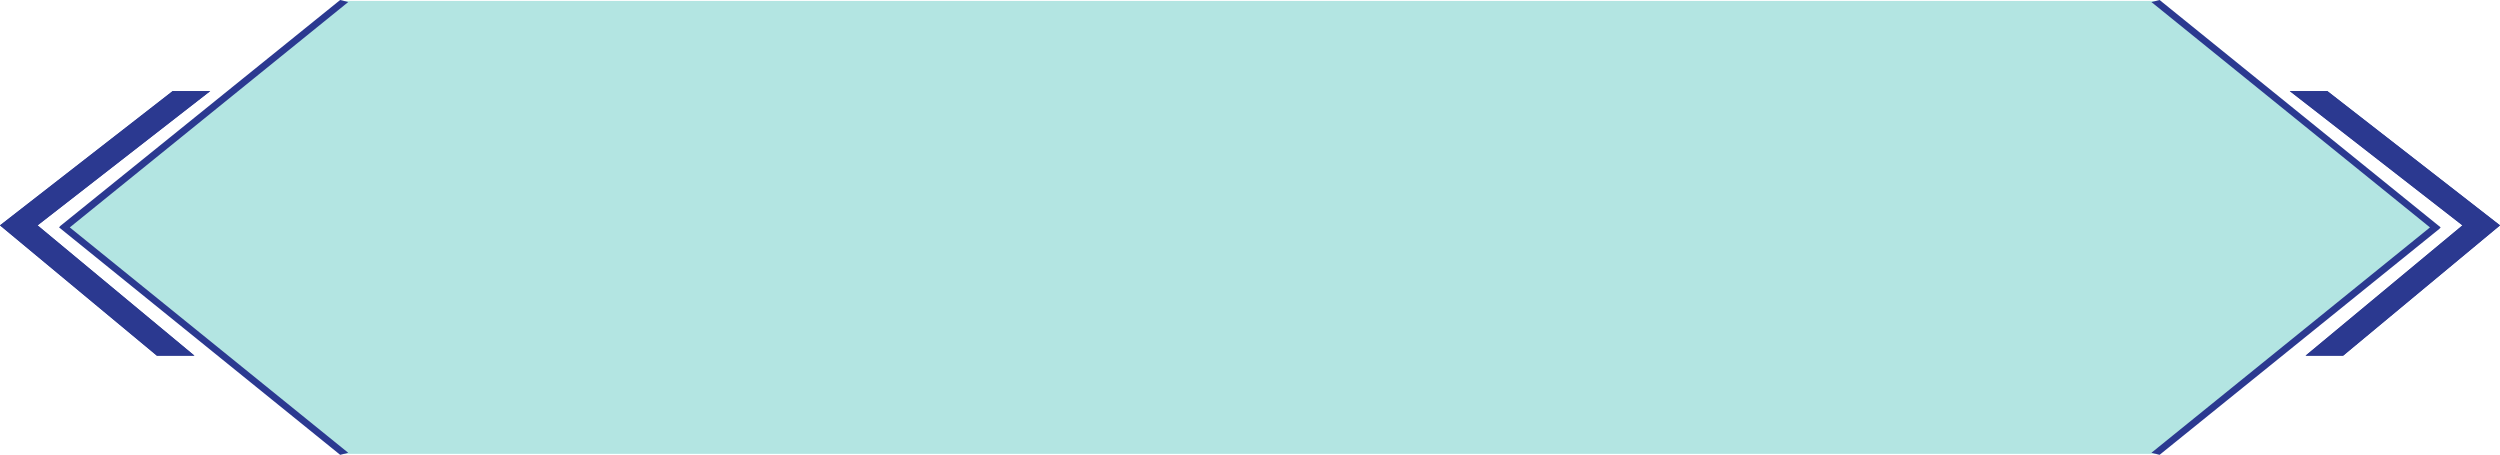 <?xml version="1.0" encoding="UTF-8"?><svg xmlns="http://www.w3.org/2000/svg" viewBox="0 0 207.77 37.8"><defs><style>.uuid-805a7796-4ea3-43c4-acae-a02bb649b647{isolation:isolate;}.uuid-bf09e38a-dc79-49ad-9a40-eb1bdeb452a3,.uuid-216cd4bb-ebdc-4638-9e04-a12e57b67862,.uuid-5d0a7f20-6919-4104-8059-b90427c9128b{mix-blend-mode:color-dodge;}.uuid-bf09e38a-dc79-49ad-9a40-eb1bdeb452a3,.uuid-ea73b5cc-1278-471a-8461-6638da8b78ef{fill:#2b3990;}.uuid-ecb6727e-1ef7-4c60-b6d3-8e4809eb9049{fill:#00a79d;}.uuid-5d0a7f20-6919-4104-8059-b90427c9128b{opacity:.3;}</style></defs><g class="uuid-805a7796-4ea3-43c4-acae-a02bb649b647"><g id="uuid-89d607dd-7cda-4cd8-b954-7f035096df7a"><g id="uuid-6dc83b04-5261-40e8-8de1-c0b5d1aaa348"><g><g class="uuid-5d0a7f20-6919-4104-8059-b90427c9128b"><polygon class="uuid-ecb6727e-1ef7-4c60-b6d3-8e4809eb9049" points="179.14 .08 28.61 .08 5.35 18.9 28.61 37.72 179.14 37.72 202.39 18.9 179.14 .08"/></g><polygon class="uuid-bf09e38a-dc79-49ad-9a40-eb1bdeb452a3" points="0 18.73 13.04 29.56 16.16 29.56 3.12 18.73 17.47 7.57 14.35 7.57 0 18.73"/><polygon class="uuid-bf09e38a-dc79-49ad-9a40-eb1bdeb452a3" points="0 18.73 13.04 29.56 16.16 29.56 3.12 18.73 17.47 7.57 14.35 7.57 0 18.73"/><polygon class="uuid-bf09e38a-dc79-49ad-9a40-eb1bdeb452a3" points="207.77 18.73 194.73 29.56 191.61 29.56 204.65 18.73 190.3 7.57 193.42 7.57 207.77 18.73"/><polygon class="uuid-bf09e38a-dc79-49ad-9a40-eb1bdeb452a3" points="207.77 18.73 194.73 29.56 191.61 29.56 204.65 18.73 190.3 7.57 193.42 7.57 207.77 18.73"/><g class="uuid-216cd4bb-ebdc-4638-9e04-a12e57b67862"><polygon class="uuid-ea73b5cc-1278-471a-8461-6638da8b78ef" points="179.48 37.8 178.8 37.63 201.95 18.9 178.8 .17 179.48 0 202.84 18.9 202.73 19.02 179.48 37.8"/></g><g class="uuid-216cd4bb-ebdc-4638-9e04-a12e57b67862"><polygon class="uuid-ea73b5cc-1278-471a-8461-6638da8b78ef" points="28.27 37.8 4.91 18.9 5.01 18.78 28.27 0 28.94 .17 5.8 18.9 28.94 37.63 28.27 37.8"/></g></g></g></g></g></svg>
